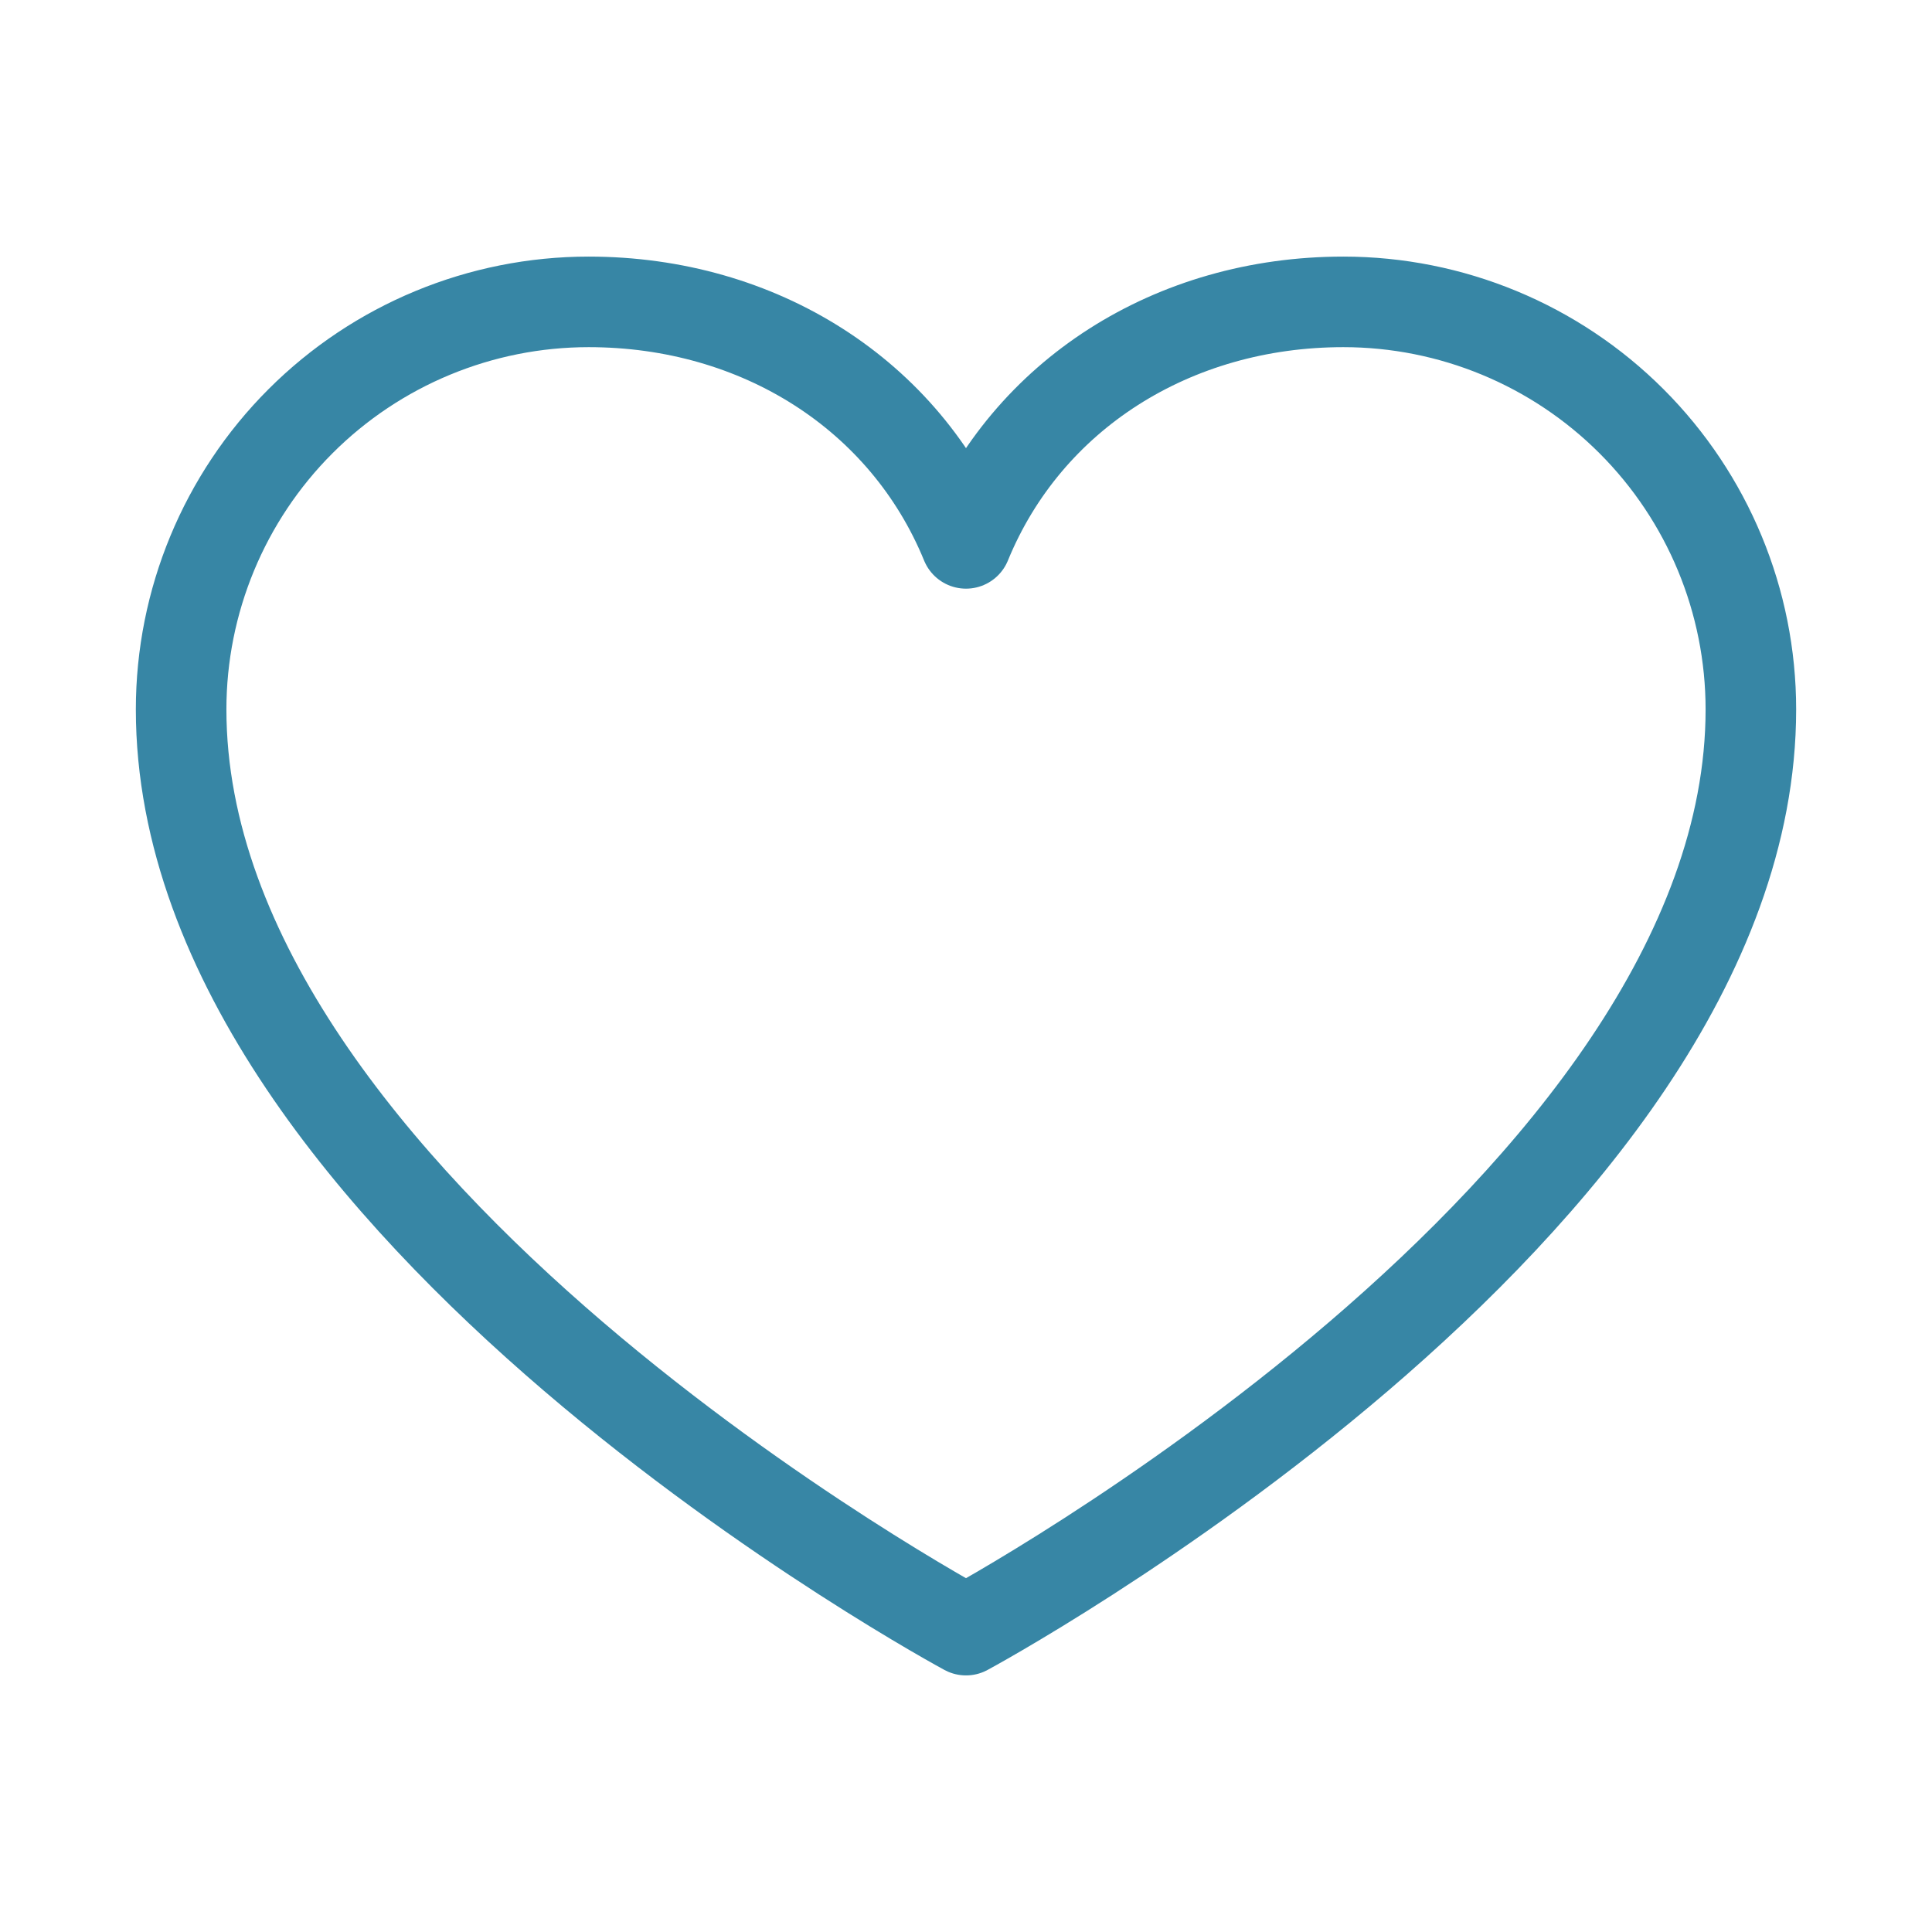 <svg width="32" height="32" viewBox="0 0 32 32" fill="none" xmlns="http://www.w3.org/2000/svg">
<g clip-path="url(#clip0_110_1254)">
<path d="M16 27C16 27 3 20 3 11.75C3 9.96 3.711 8.243 4.977 6.977C6.243 5.711 7.96 5 9.75 5C12.574 5 14.992 6.539 16 9C17.008 6.539 19.426 5 22.25 5C24.04 5 25.757 5.711 27.023 6.977C28.289 8.243 29 9.96 29 11.75C29 20 16 27 16 27Z" stroke="#3786A5" stroke-width="1.5" stroke-linecap="round" stroke-linejoin="round"/>
</g>
<defs>
<clipPath id="clip0_110_1254">
<rect width="32" height="32" fill="white"/>
</clipPath>
</defs>
</svg>
